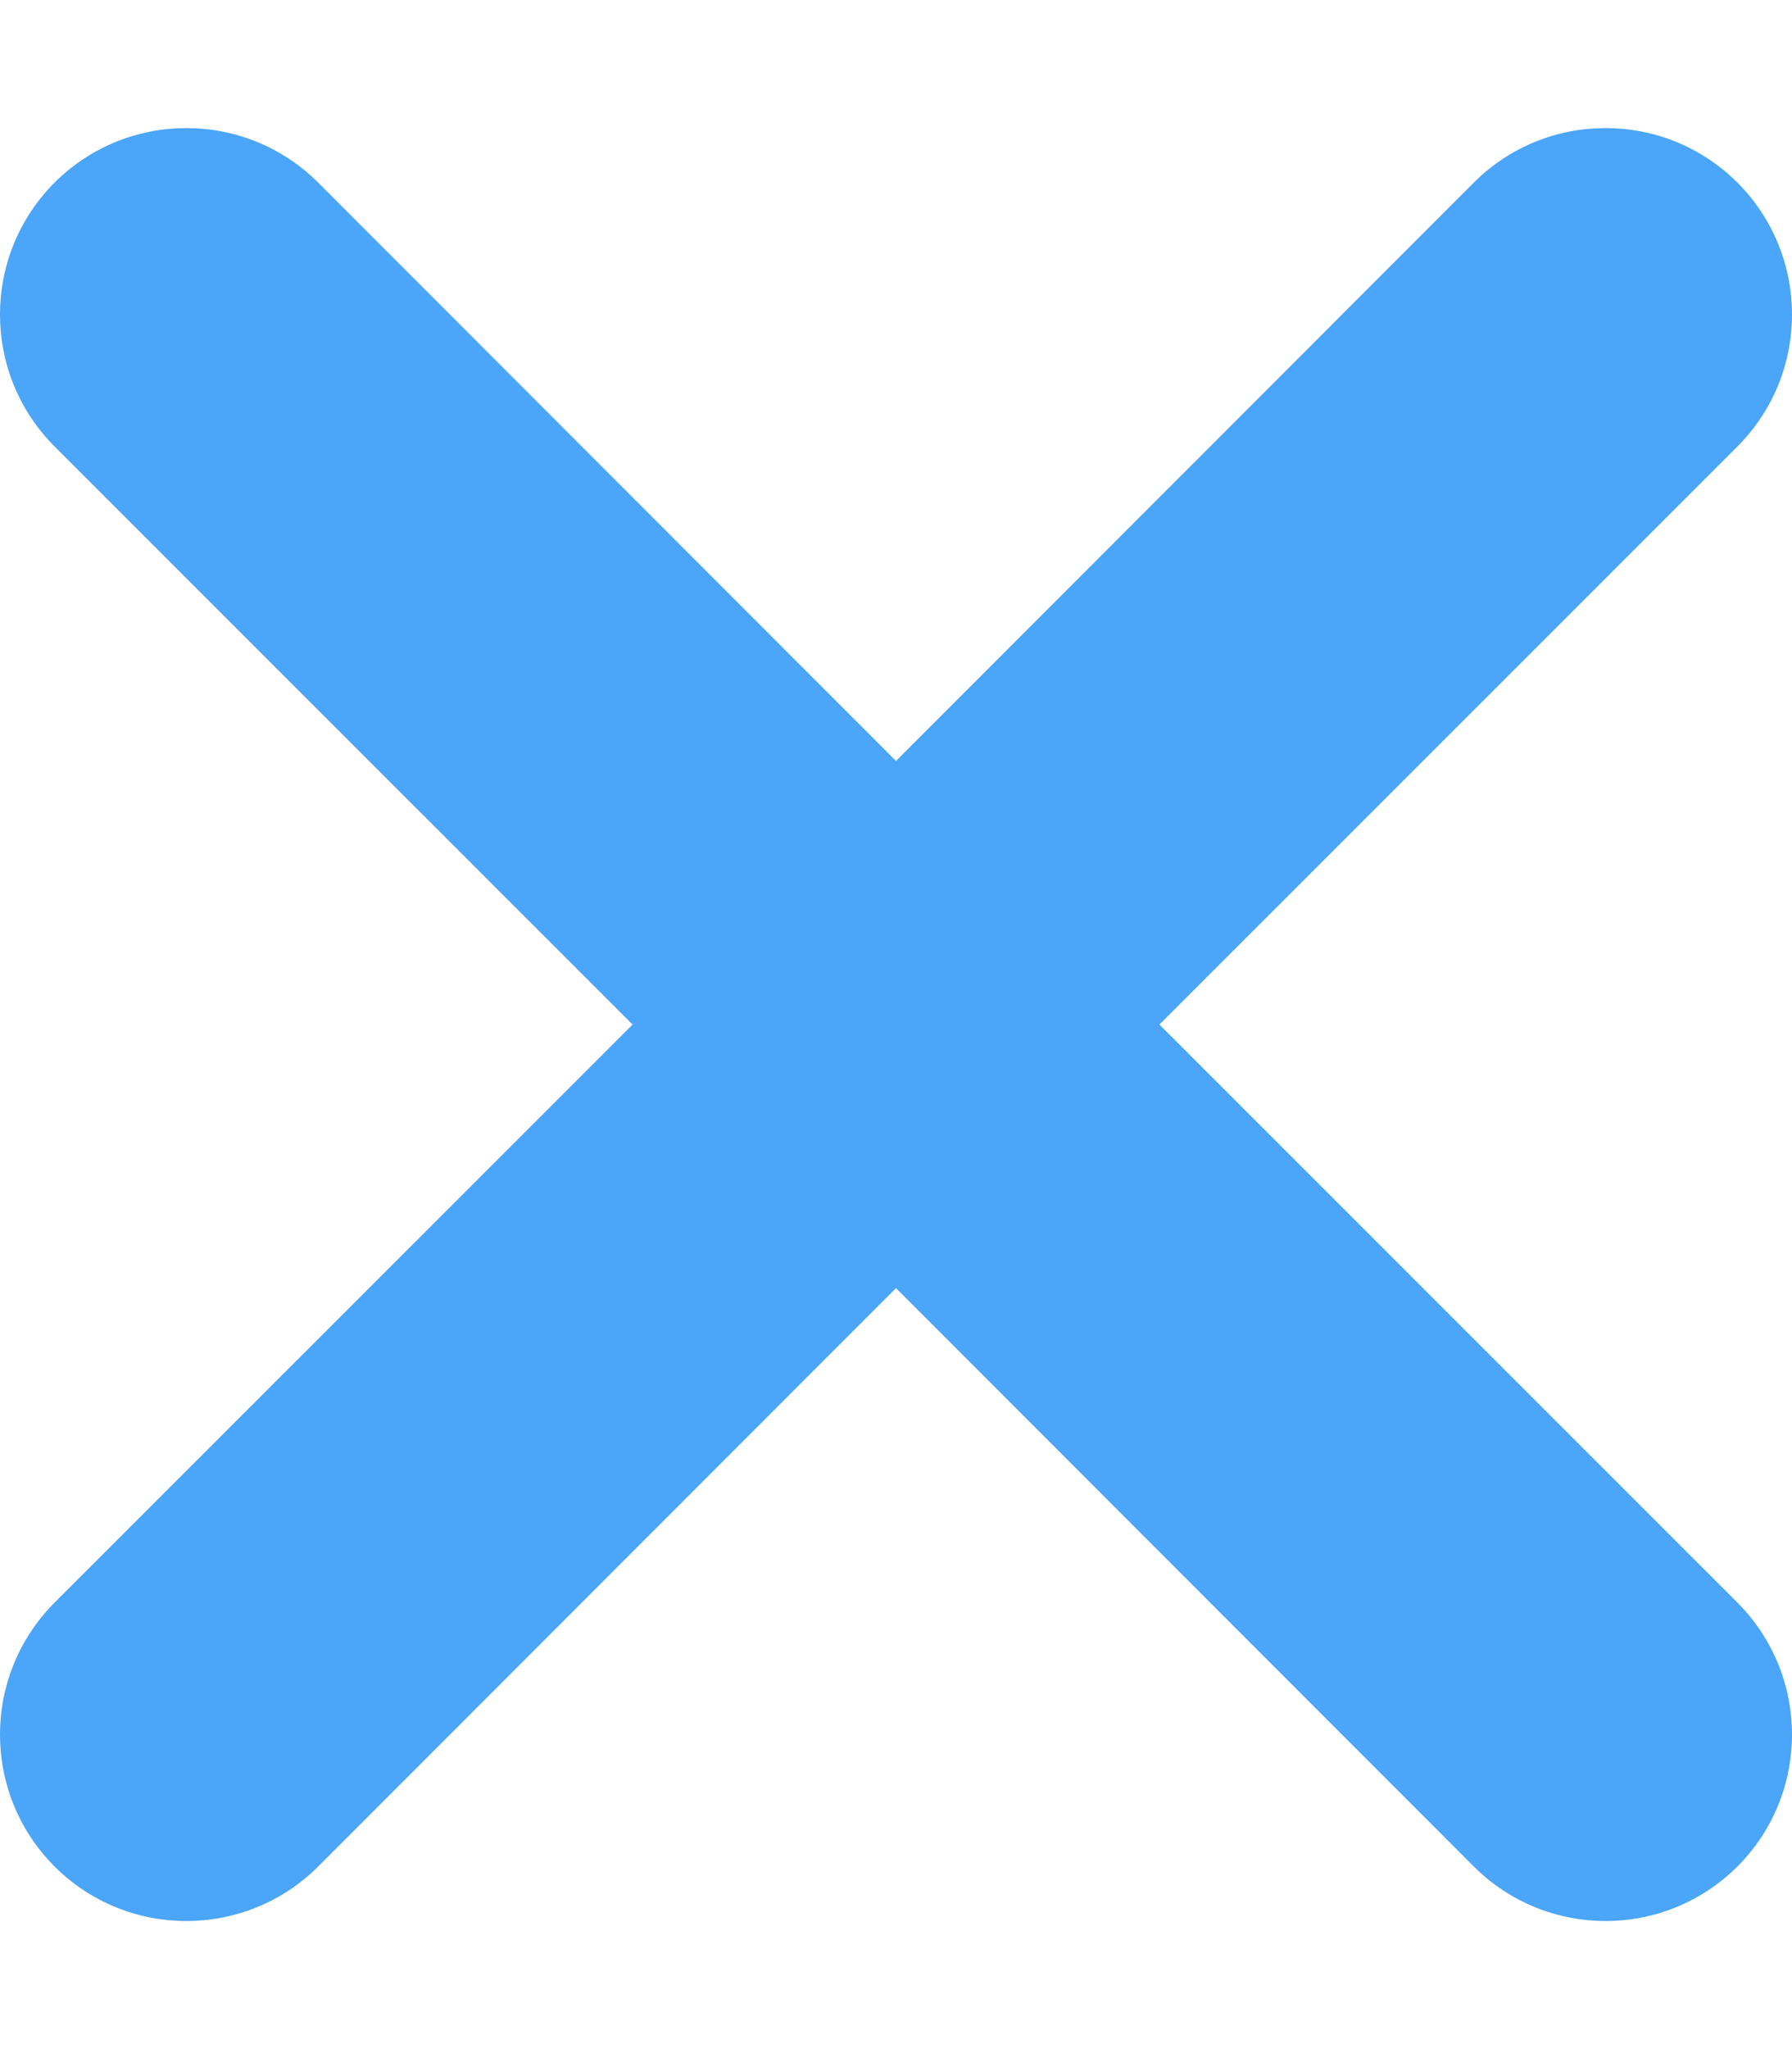 <svg width="7" height="8" viewBox="0 0 7 8" fill="none" xmlns="http://www.w3.org/2000/svg">
<path d="M6.787 0.713C6.502 0.429 6.041 0.429 5.757 0.713L3.5 2.971L1.243 0.713C0.958 0.429 0.498 0.429 0.213 0.713C-0.071 0.998 -0.071 1.458 0.213 1.743L2.471 4L0.213 6.257C-0.071 6.542 -0.071 7.002 0.213 7.287C0.355 7.429 0.542 7.5 0.728 7.5C0.914 7.5 1.101 7.429 1.243 7.287L3.5 5.029L5.757 7.287C5.899 7.429 6.086 7.5 6.272 7.5C6.458 7.5 6.644 7.429 6.787 7.287C7.071 7.002 7.071 6.542 6.787 6.257L4.529 4L6.787 1.743C7.071 1.458 7.071 0.998 6.787 0.713Z" fill="#4BA5F8"/>
</svg>
